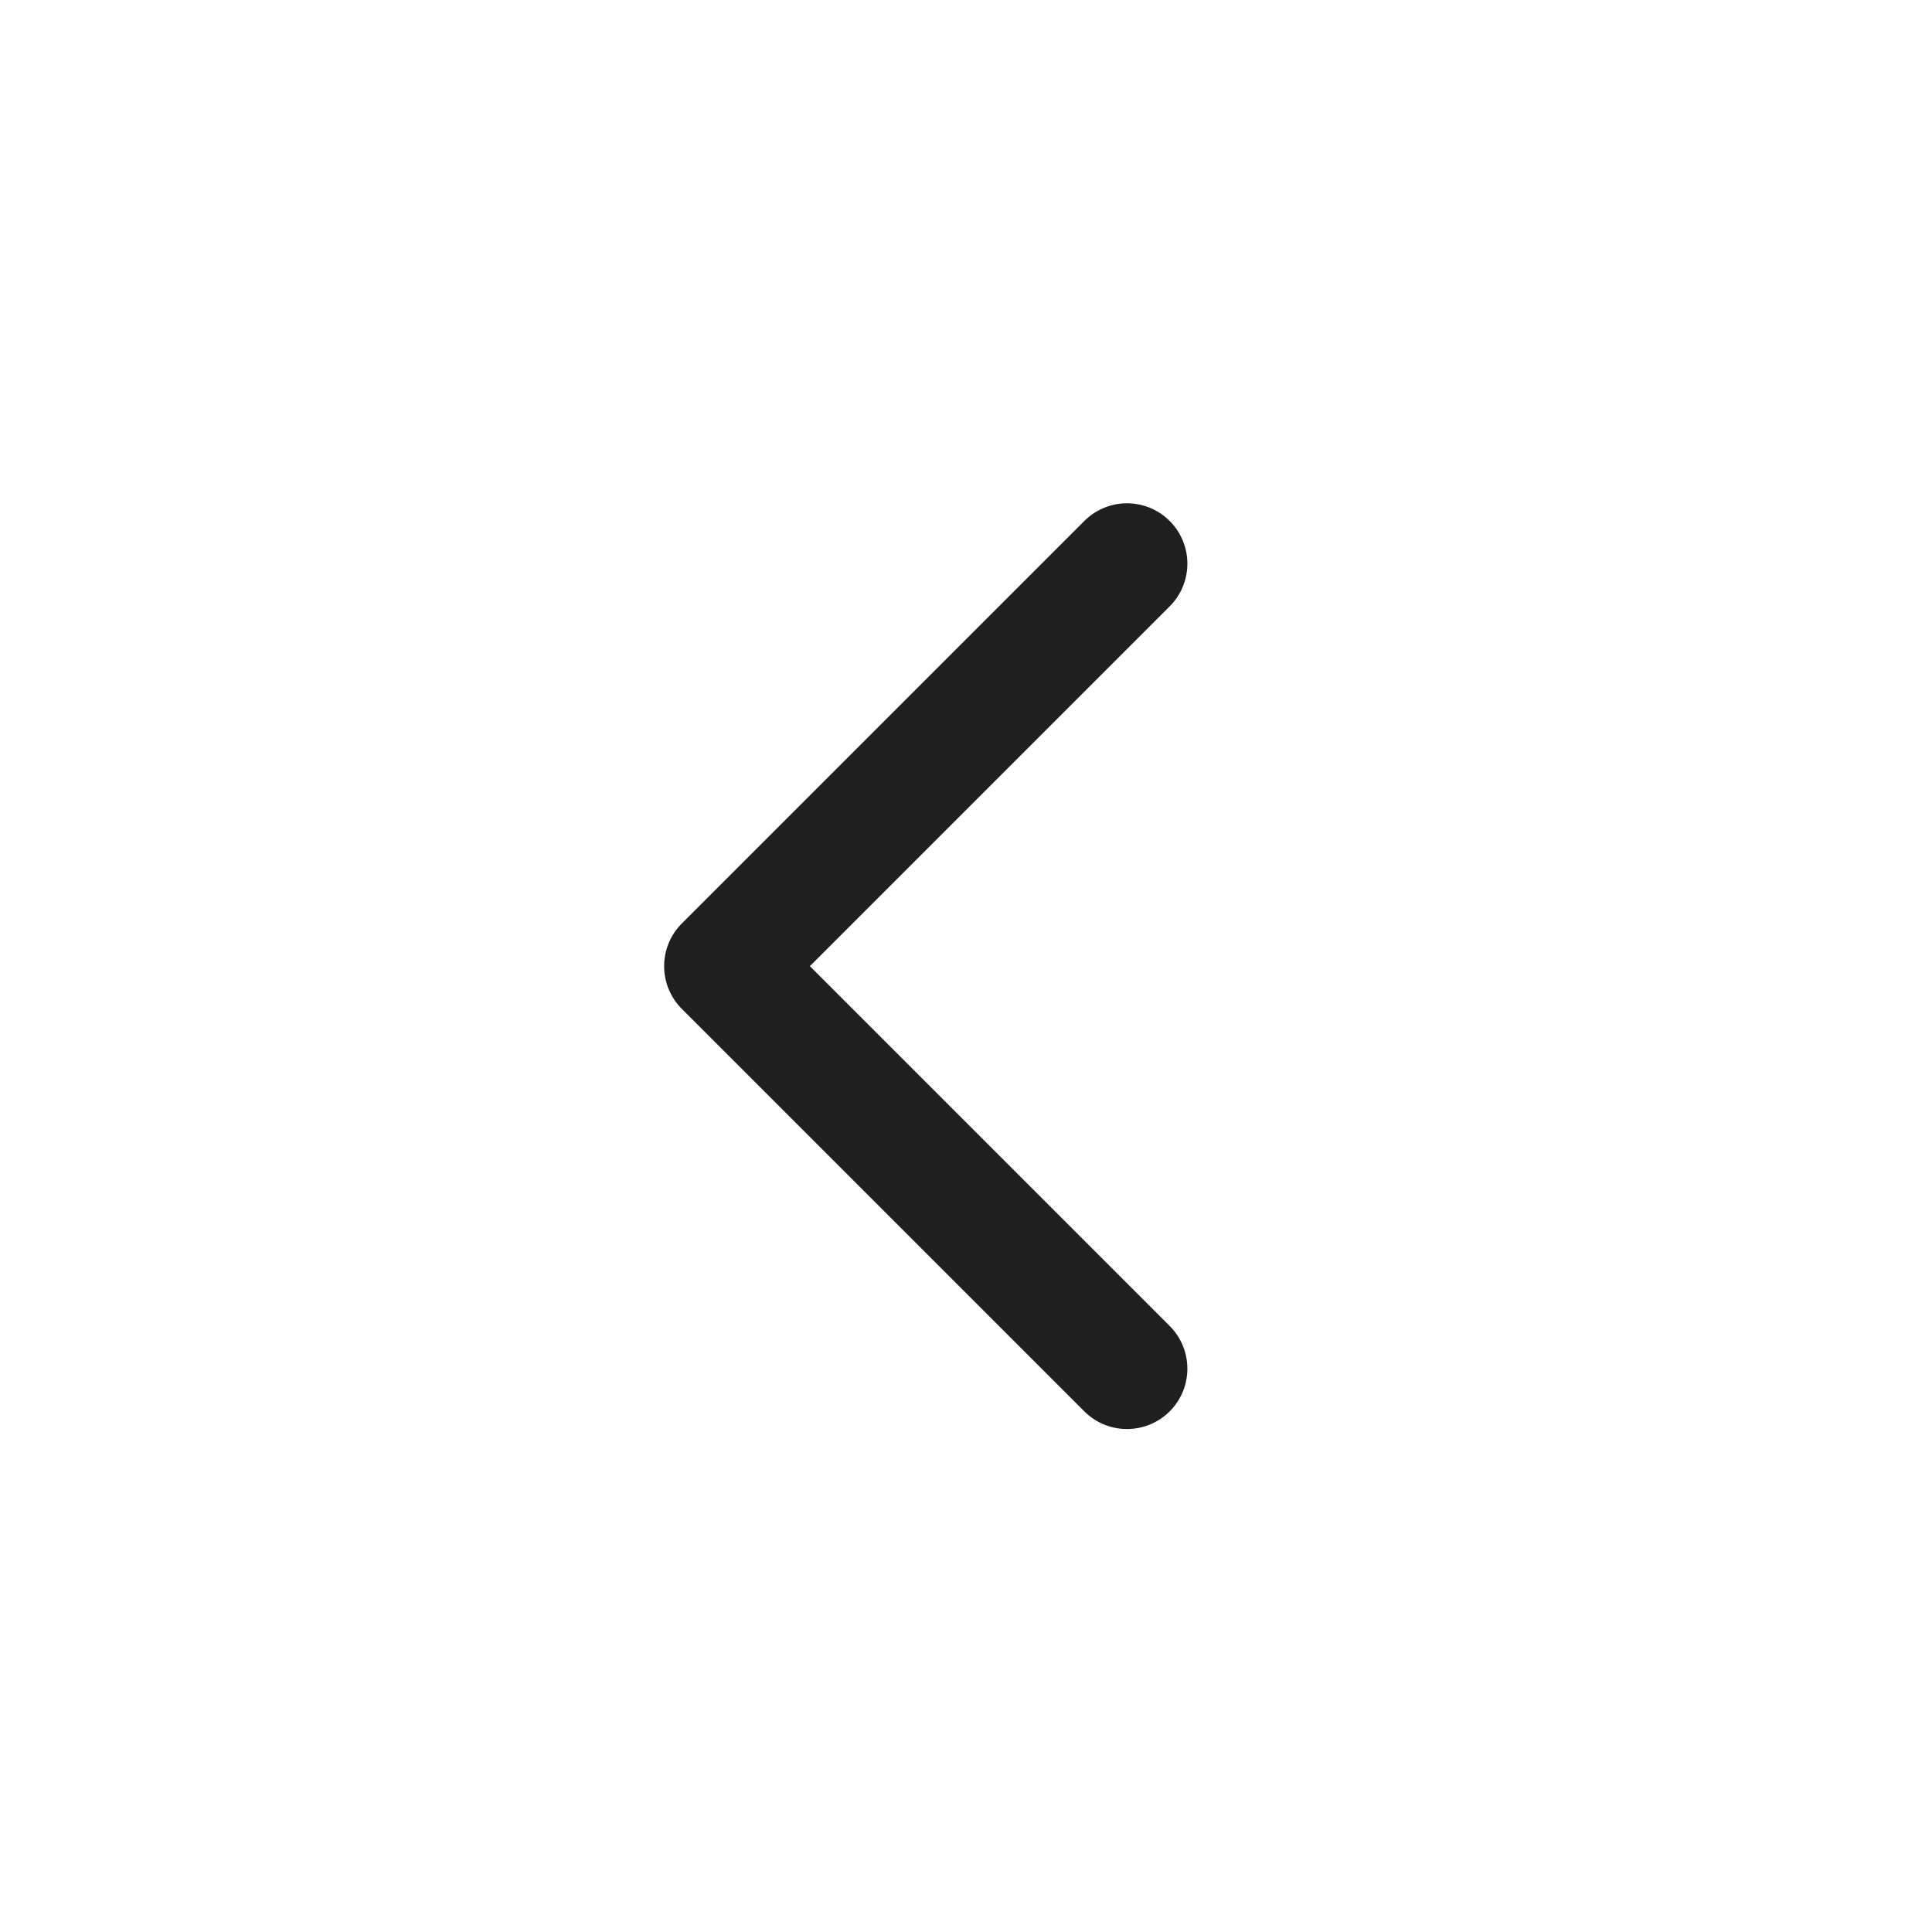 <svg width="24" height="24" viewBox="0 0 24 24" fill="none" xmlns="http://www.w3.org/2000/svg">
<path d="M14 7.002L9 12.002L14 17.002" stroke="#1F1F1F" stroke-width="1.5" stroke-linecap="round" stroke-linejoin="round"/>
</svg>
